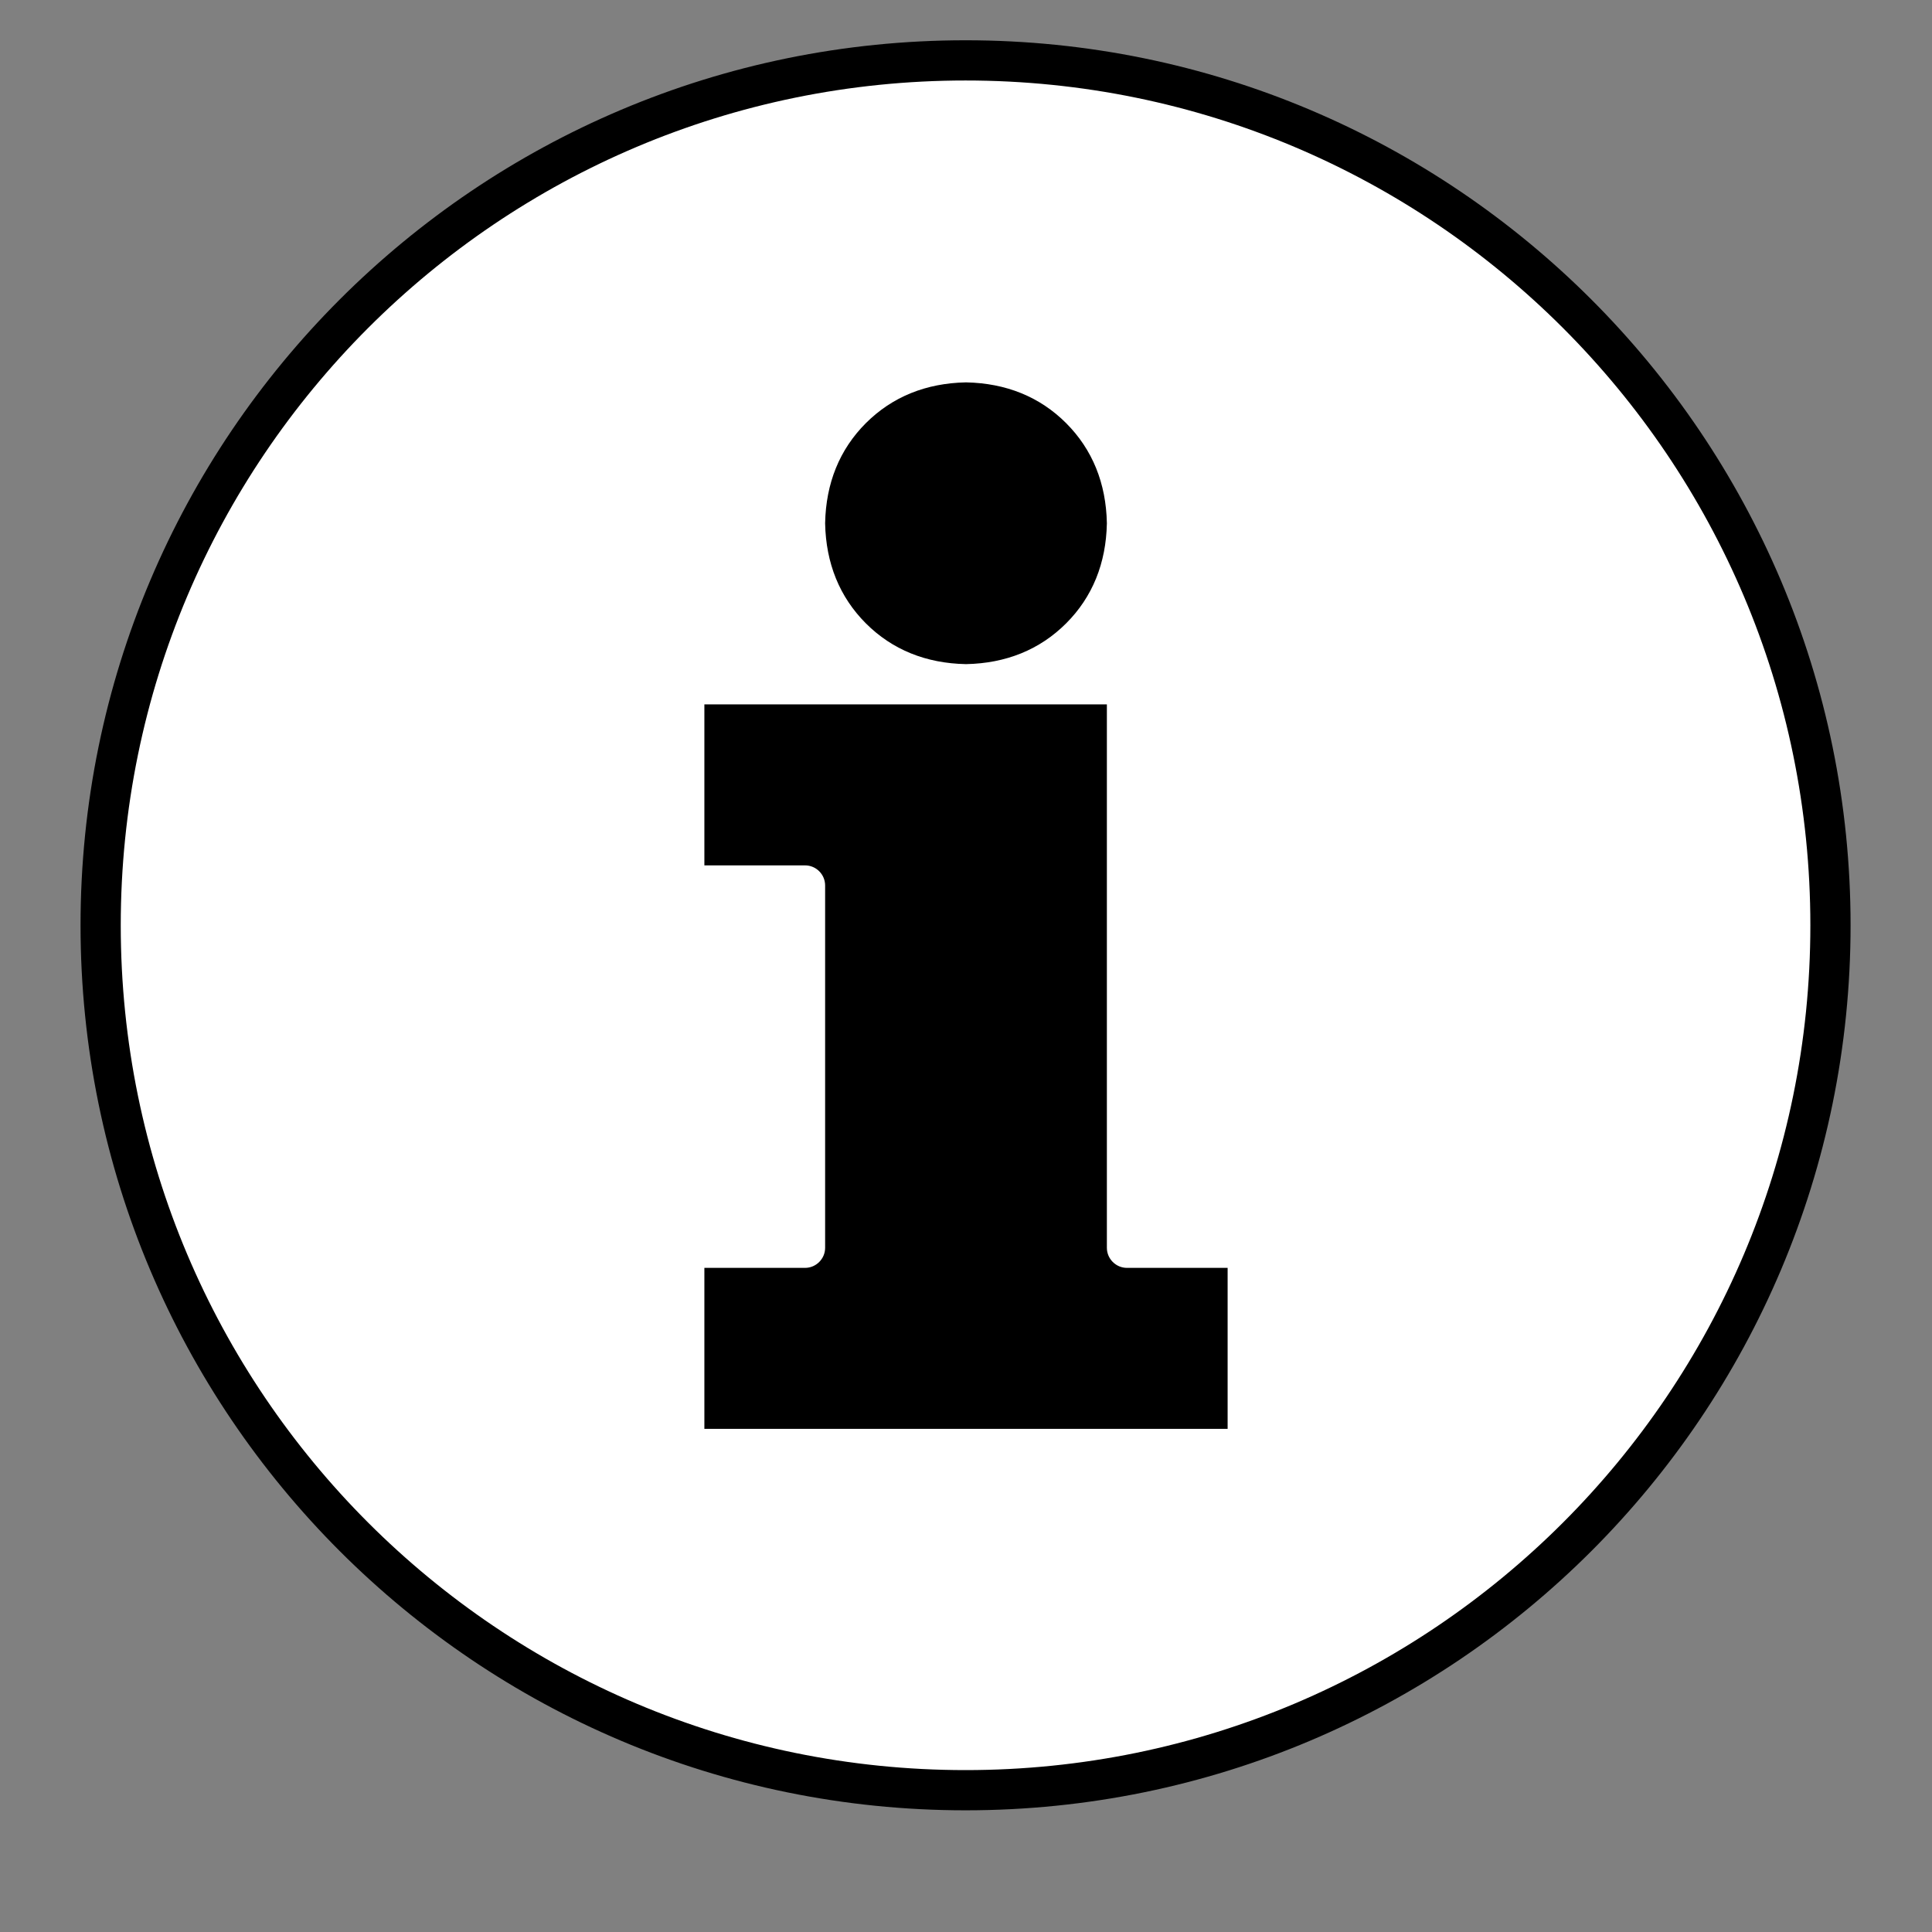 <?xml version="1.0" encoding="UTF-8" standalone="no"?>
<!-- Created with Inkscape (http://www.inkscape.org/) -->

<svg
   id="svg1306"
   height="48px"
   width="48px"
   version="1.1"
   sodipodi:docname="about-2.svg"
   inkscape:version="1.2.2 (b0a8486541, 2022-12-01)"
   xmlns:inkscape="http://www.inkscape.org/namespaces/inkscape"
   xmlns:sodipodi="http://sodipodi.sourceforge.net/DTD/sodipodi-0.dtd"
   xmlns="http://www.w3.org/2000/svg"
   xmlns:svg="http://www.w3.org/2000/svg"
   xmlns:rdf="http://www.w3.org/1999/02/22-rdf-syntax-ns#"
   xmlns:cc="http://creativecommons.org/ns#"
   xmlns:dc="http://purl.org/dc/elements/1.1/">
  <rect width="100%" height="100%" fill="#808080" stroke="none"/>
  <sodipodi:namedview
     id="namedview1977"
     pagecolor="#ffffff"
     bordercolor="#666666"
     borderopacity="1.0"
     inkscape:showpageshadow="2"
     inkscape:pageopacity="0.0"
     inkscape:pagecheckerboard="0"
     inkscape:deskcolor="#d1d1d1"
     showgrid="false"
     inkscape:zoom="12.91943"
     inkscape:cx="20.743949"
     inkscape:cy="23.607853"
     inkscape:window-width="1390"
     inkscape:window-height="981"
     inkscape:window-x="73"
     inkscape:window-y="0"
     inkscape:window-maximized="0"
     inkscape:current-layer="svg1306" />
  <defs
     id="defs1308">
    <radialGradient
       id="radialGradient3976"
       gradientUnits="userSpaceOnUse"
       cy="40"
       cx="23.857"
       gradientTransform="matrix(1 0 0 .5 0 20)"
       r="17.143">
      <stop
         id="stop4128"
         offset="0" />
      <stop
         id="stop4130"
         stop-opacity="0"
         offset="1" />
    </radialGradient>
    <linearGradient
       id="linearGradient3980"
       y2="-8.563"
       gradientUnits="userSpaceOnUse"
       x2="20.065"
       y1="53.836"
       x1="43.936">
      <stop
         id="stop2481"
         stop-color="#ffe69b"
         offset="0" />
      <stop
         id="stop2483"
         stop-color="#fff"
         offset="1" />
    </linearGradient>
  </defs>
  <g
     id="layer1"
     style="fill:#ffffff;fill-opacity:1">
    <g
       id="g4006"
       style="fill:#ffffff;fill-opacity:1">
      <path
         id="path1314"
         d="m46.857 23.929c0 12.9-10.457 23.357-23.357 23.357s-23.357-10.457-23.357-23.357 10.457-23.357 23.357-23.357 23.357 10.457 23.357 23.357z"
         transform="matrix(.92 0 0 .92 2.369 .974)"
         stroke="#204a87"
         stroke-width="1.086"
         fill="#3465a4"
         style="fill:#ffffff;stroke:#000000;stroke-opacity:1;fill-opacity:1" />
    </g>
  </g>
  <g
     id="layer3"
     fill="#fff">
    <g
       id="g13674"
       transform="translate(2.896 -3.697)">
      <path
         id="text3246"
         d="m21.104 13.697c-0.864 0.019-1.575 0.308-2.134 0.866-0.558 0.558-0.847 1.269-0.866 2.134 0.019 0.864 0.308 1.575 0.866 2.134 0.558 0.558 1.269 0.847 2.134 0.866 0.864-0.019 1.575-0.308 2.134-0.866 0.558-0.558 0.847-1.269 0.866-2.134-0.019-0.864-0.308-1.575-0.866-2.134-0.558-0.558-1.269-0.847-2.134-0.866z"
         style="fill:#000000;fill-opacity:1;stroke:#000000;stroke-opacity:1" />
      <path
         id="path13678"
         d="m15.104 21.697v3h2c0.552 0 1 0.448 1 1v9c0 0.552-0.448 1-1 1h-2v3h12v-3h-2c-0.552 0-1-0.448-1-1v-13h-9z"
         style="fill:#000000;fill-opacity:1;stroke:#000000;stroke-opacity:1" />
    </g>
  </g>
</svg>

